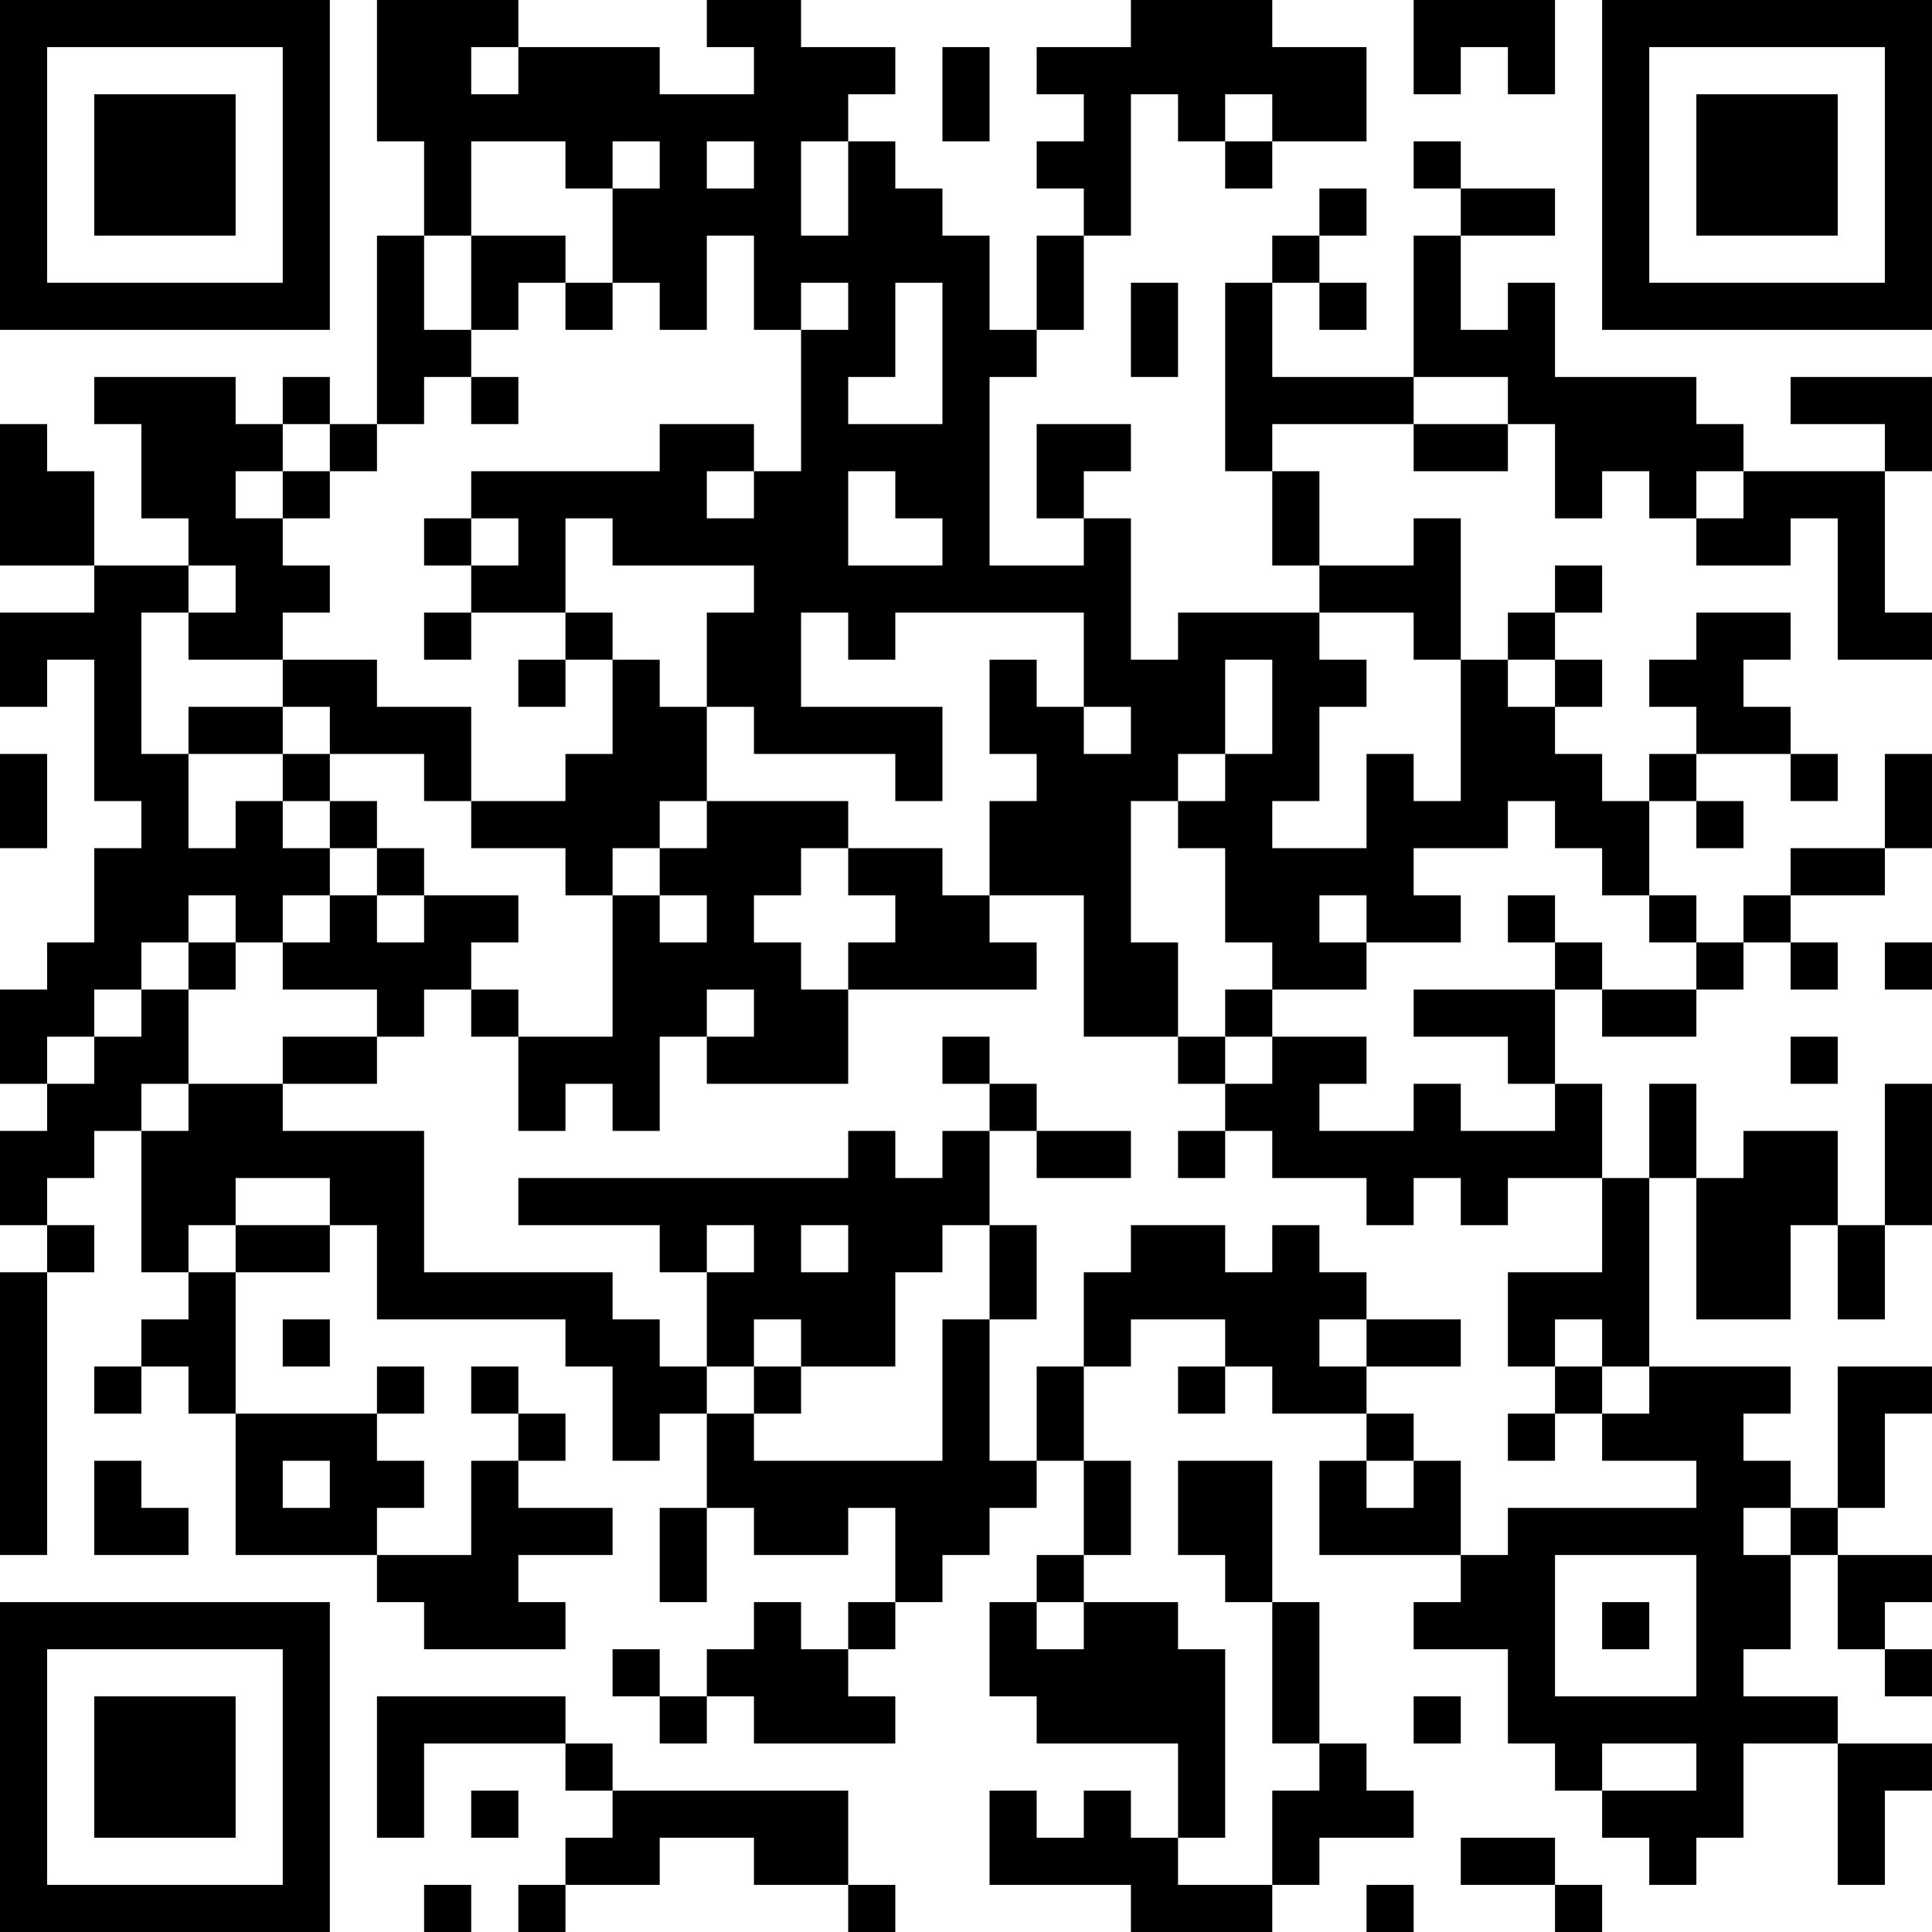 <?xml version="1.0" encoding="UTF-8"?>
<svg xmlns="http://www.w3.org/2000/svg" version="1.1" width="200" height="200" viewBox="0 0 200 200"><rect x="0" y="0" width="200" height="200" fill="#ffffff"/><g transform="scale(4.878)"><g transform="translate(0,0)"><path fill-rule="evenodd" d="M8 0L8 3L9 3L9 5L8 5L8 9L7 9L7 8L6 8L6 9L5 9L5 8L2 8L2 9L3 9L3 11L4 11L4 12L2 12L2 10L1 10L1 9L0 9L0 12L2 12L2 13L0 13L0 15L1 15L1 14L2 14L2 17L3 17L3 18L2 18L2 20L1 20L1 21L0 21L0 23L1 23L1 24L0 24L0 26L1 26L1 27L0 27L0 33L1 33L1 27L2 27L2 26L1 26L1 25L2 25L2 24L3 24L3 27L4 27L4 28L3 28L3 29L2 29L2 30L3 30L3 29L4 29L4 30L5 30L5 33L8 33L8 34L9 34L9 35L12 35L12 34L11 34L11 33L13 33L13 32L11 32L11 31L12 31L12 30L11 30L11 29L10 29L10 30L11 30L11 31L10 31L10 33L8 33L8 32L9 32L9 31L8 31L8 30L9 30L9 29L8 29L8 30L5 30L5 27L7 27L7 26L8 26L8 28L12 28L12 29L13 29L13 31L14 31L14 30L15 30L15 32L14 32L14 34L15 34L15 32L16 32L16 33L18 33L18 32L19 32L19 34L18 34L18 35L17 35L17 34L16 34L16 35L15 35L15 36L14 36L14 35L13 35L13 36L14 36L14 37L15 37L15 36L16 36L16 37L19 37L19 36L18 36L18 35L19 35L19 34L20 34L20 33L21 33L21 32L22 32L22 31L23 31L23 33L22 33L22 34L21 34L21 36L22 36L22 37L25 37L25 39L24 39L24 38L23 38L23 39L22 39L22 38L21 38L21 40L24 40L24 41L27 41L27 40L28 40L28 39L30 39L30 38L29 38L29 37L28 37L28 34L27 34L27 31L25 31L25 33L26 33L26 34L27 34L27 37L28 37L28 38L27 38L27 40L25 40L25 39L26 39L26 35L25 35L25 34L23 34L23 33L24 33L24 31L23 31L23 29L24 29L24 28L26 28L26 29L25 29L25 30L26 30L26 29L27 29L27 30L29 30L29 31L28 31L28 33L31 33L31 34L30 34L30 35L32 35L32 37L33 37L33 38L34 38L34 39L35 39L35 40L36 40L36 39L37 39L37 37L39 37L39 40L40 40L40 38L41 38L41 37L39 37L39 36L37 36L37 35L38 35L38 33L39 33L39 35L40 35L40 36L41 36L41 35L40 35L40 34L41 34L41 33L39 33L39 32L40 32L40 30L41 30L41 29L39 29L39 32L38 32L38 31L37 31L37 30L38 30L38 29L35 29L35 25L36 25L36 28L38 28L38 26L39 26L39 28L40 28L40 26L41 26L41 23L40 23L40 26L39 26L39 24L37 24L37 25L36 25L36 23L35 23L35 25L34 25L34 23L33 23L33 21L34 21L34 22L36 22L36 21L37 21L37 20L38 20L38 21L39 21L39 20L38 20L38 19L40 19L40 18L41 18L41 16L40 16L40 18L38 18L38 19L37 19L37 20L36 20L36 19L35 19L35 17L36 17L36 18L37 18L37 17L36 17L36 16L38 16L38 17L39 17L39 16L38 16L38 15L37 15L37 14L38 14L38 13L36 13L36 14L35 14L35 15L36 15L36 16L35 16L35 17L34 17L34 16L33 16L33 15L34 15L34 14L33 14L33 13L34 13L34 12L33 12L33 13L32 13L32 14L31 14L31 11L30 11L30 12L28 12L28 10L27 10L27 9L30 9L30 10L32 10L32 9L33 9L33 11L34 11L34 10L35 10L35 11L36 11L36 12L38 12L38 11L39 11L39 14L41 14L41 13L40 13L40 10L41 10L41 8L38 8L38 9L40 9L40 10L37 10L37 9L36 9L36 8L33 8L33 6L32 6L32 7L31 7L31 5L33 5L33 4L31 4L31 3L30 3L30 4L31 4L31 5L30 5L30 8L27 8L27 6L28 6L28 7L29 7L29 6L28 6L28 5L29 5L29 4L28 4L28 5L27 5L27 6L26 6L26 10L27 10L27 12L28 12L28 13L25 13L25 14L24 14L24 11L23 11L23 10L24 10L24 9L22 9L22 11L23 11L23 12L21 12L21 8L22 8L22 7L23 7L23 5L24 5L24 2L25 2L25 3L26 3L26 4L27 4L27 3L29 3L29 1L27 1L27 0L24 0L24 1L22 1L22 2L23 2L23 3L22 3L22 4L23 4L23 5L22 5L22 7L21 7L21 5L20 5L20 4L19 4L19 3L18 3L18 2L19 2L19 1L17 1L17 0L15 0L15 1L16 1L16 2L14 2L14 1L11 1L11 0ZM30 0L30 2L31 2L31 1L32 1L32 2L33 2L33 0ZM10 1L10 2L11 2L11 1ZM20 1L20 3L21 3L21 1ZM26 2L26 3L27 3L27 2ZM10 3L10 5L9 5L9 7L10 7L10 8L9 8L9 9L8 9L8 10L7 10L7 9L6 9L6 10L5 10L5 11L6 11L6 12L7 12L7 13L6 13L6 14L4 14L4 13L5 13L5 12L4 12L4 13L3 13L3 16L4 16L4 18L5 18L5 17L6 17L6 18L7 18L7 19L6 19L6 20L5 20L5 19L4 19L4 20L3 20L3 21L2 21L2 22L1 22L1 23L2 23L2 22L3 22L3 21L4 21L4 23L3 23L3 24L4 24L4 23L6 23L6 24L9 24L9 27L13 27L13 28L14 28L14 29L15 29L15 30L16 30L16 31L20 31L20 28L21 28L21 31L22 31L22 29L23 29L23 27L24 27L24 26L26 26L26 27L27 27L27 26L28 26L28 27L29 27L29 28L28 28L28 29L29 29L29 30L30 30L30 31L29 31L29 32L30 32L30 31L31 31L31 33L32 33L32 32L36 32L36 31L34 31L34 30L35 30L35 29L34 29L34 28L33 28L33 29L32 29L32 27L34 27L34 25L32 25L32 26L31 26L31 25L30 25L30 26L29 26L29 25L27 25L27 24L26 24L26 23L27 23L27 22L29 22L29 23L28 23L28 24L30 24L30 23L31 23L31 24L33 24L33 23L32 23L32 22L30 22L30 21L33 21L33 20L34 20L34 21L36 21L36 20L35 20L35 19L34 19L34 18L33 18L33 17L32 17L32 18L30 18L30 19L31 19L31 20L29 20L29 19L28 19L28 20L29 20L29 21L27 21L27 20L26 20L26 18L25 18L25 17L26 17L26 16L27 16L27 14L26 14L26 16L25 16L25 17L24 17L24 20L25 20L25 22L23 22L23 19L21 19L21 17L22 17L22 16L21 16L21 14L22 14L22 15L23 15L23 16L24 16L24 15L23 15L23 13L19 13L19 14L18 14L18 13L17 13L17 15L20 15L20 17L19 17L19 16L16 16L16 15L15 15L15 13L16 13L16 12L13 12L13 11L12 11L12 13L10 13L10 12L11 12L11 11L10 11L10 10L14 10L14 9L16 9L16 10L15 10L15 11L16 11L16 10L17 10L17 7L18 7L18 6L17 6L17 7L16 7L16 5L15 5L15 7L14 7L14 6L13 6L13 4L14 4L14 3L13 3L13 4L12 4L12 3ZM15 3L15 4L16 4L16 3ZM17 3L17 5L18 5L18 3ZM10 5L10 7L11 7L11 6L12 6L12 7L13 7L13 6L12 6L12 5ZM19 6L19 8L18 8L18 9L20 9L20 6ZM24 6L24 8L25 8L25 6ZM10 8L10 9L11 9L11 8ZM30 8L30 9L32 9L32 8ZM6 10L6 11L7 11L7 10ZM18 10L18 12L20 12L20 11L19 11L19 10ZM36 10L36 11L37 11L37 10ZM9 11L9 12L10 12L10 11ZM9 13L9 14L10 14L10 13ZM12 13L12 14L11 14L11 15L12 15L12 14L13 14L13 16L12 16L12 17L10 17L10 15L8 15L8 14L6 14L6 15L4 15L4 16L6 16L6 17L7 17L7 18L8 18L8 19L7 19L7 20L6 20L6 21L8 21L8 22L6 22L6 23L8 23L8 22L9 22L9 21L10 21L10 22L11 22L11 24L12 24L12 23L13 23L13 24L14 24L14 22L15 22L15 23L18 23L18 21L22 21L22 20L21 20L21 19L20 19L20 18L18 18L18 17L15 17L15 15L14 15L14 14L13 14L13 13ZM28 13L28 14L29 14L29 15L28 15L28 17L27 17L27 18L29 18L29 16L30 16L30 17L31 17L31 14L30 14L30 13ZM32 14L32 15L33 15L33 14ZM6 15L6 16L7 16L7 17L8 17L8 18L9 18L9 19L8 19L8 20L9 20L9 19L11 19L11 20L10 20L10 21L11 21L11 22L13 22L13 19L14 19L14 20L15 20L15 19L14 19L14 18L15 18L15 17L14 17L14 18L13 18L13 19L12 19L12 18L10 18L10 17L9 17L9 16L7 16L7 15ZM0 16L0 18L1 18L1 16ZM17 18L17 19L16 19L16 20L17 20L17 21L18 21L18 20L19 20L19 19L18 19L18 18ZM32 19L32 20L33 20L33 19ZM4 20L4 21L5 21L5 20ZM40 20L40 21L41 21L41 20ZM15 21L15 22L16 22L16 21ZM26 21L26 22L25 22L25 23L26 23L26 22L27 22L27 21ZM20 22L20 23L21 23L21 24L20 24L20 25L19 25L19 24L18 24L18 25L11 25L11 26L14 26L14 27L15 27L15 29L16 29L16 30L17 30L17 29L19 29L19 27L20 27L20 26L21 26L21 28L22 28L22 26L21 26L21 24L22 24L22 25L24 25L24 24L22 24L22 23L21 23L21 22ZM38 22L38 23L39 23L39 22ZM25 24L25 25L26 25L26 24ZM5 25L5 26L4 26L4 27L5 27L5 26L7 26L7 25ZM15 26L15 27L16 27L16 26ZM17 26L17 27L18 27L18 26ZM6 28L6 29L7 29L7 28ZM16 28L16 29L17 29L17 28ZM29 28L29 29L31 29L31 28ZM33 29L33 30L32 30L32 31L33 31L33 30L34 30L34 29ZM2 31L2 33L4 33L4 32L3 32L3 31ZM6 31L6 32L7 32L7 31ZM37 32L37 33L38 33L38 32ZM33 33L33 36L36 36L36 33ZM22 34L22 35L23 35L23 34ZM34 34L34 35L35 35L35 34ZM8 36L8 39L9 39L9 37L12 37L12 38L13 38L13 39L12 39L12 40L11 40L11 41L12 41L12 40L14 40L14 39L16 39L16 40L18 40L18 41L19 41L19 40L18 40L18 38L13 38L13 37L12 37L12 36ZM30 36L30 37L31 37L31 36ZM34 37L34 38L36 38L36 37ZM10 38L10 39L11 39L11 38ZM31 39L31 40L33 40L33 41L34 41L34 40L33 40L33 39ZM9 40L9 41L10 41L10 40ZM29 40L29 41L30 41L30 40ZM0 0L0 7L7 7L7 0ZM1 1L1 6L6 6L6 1ZM2 2L2 5L5 5L5 2ZM34 0L34 7L41 7L41 0ZM35 1L35 6L40 6L40 1ZM36 2L36 5L39 5L39 2ZM0 34L0 41L7 41L7 34ZM1 35L1 40L6 40L6 35ZM2 36L2 39L5 39L5 36Z" fill="#000000"/></g></g></svg>
